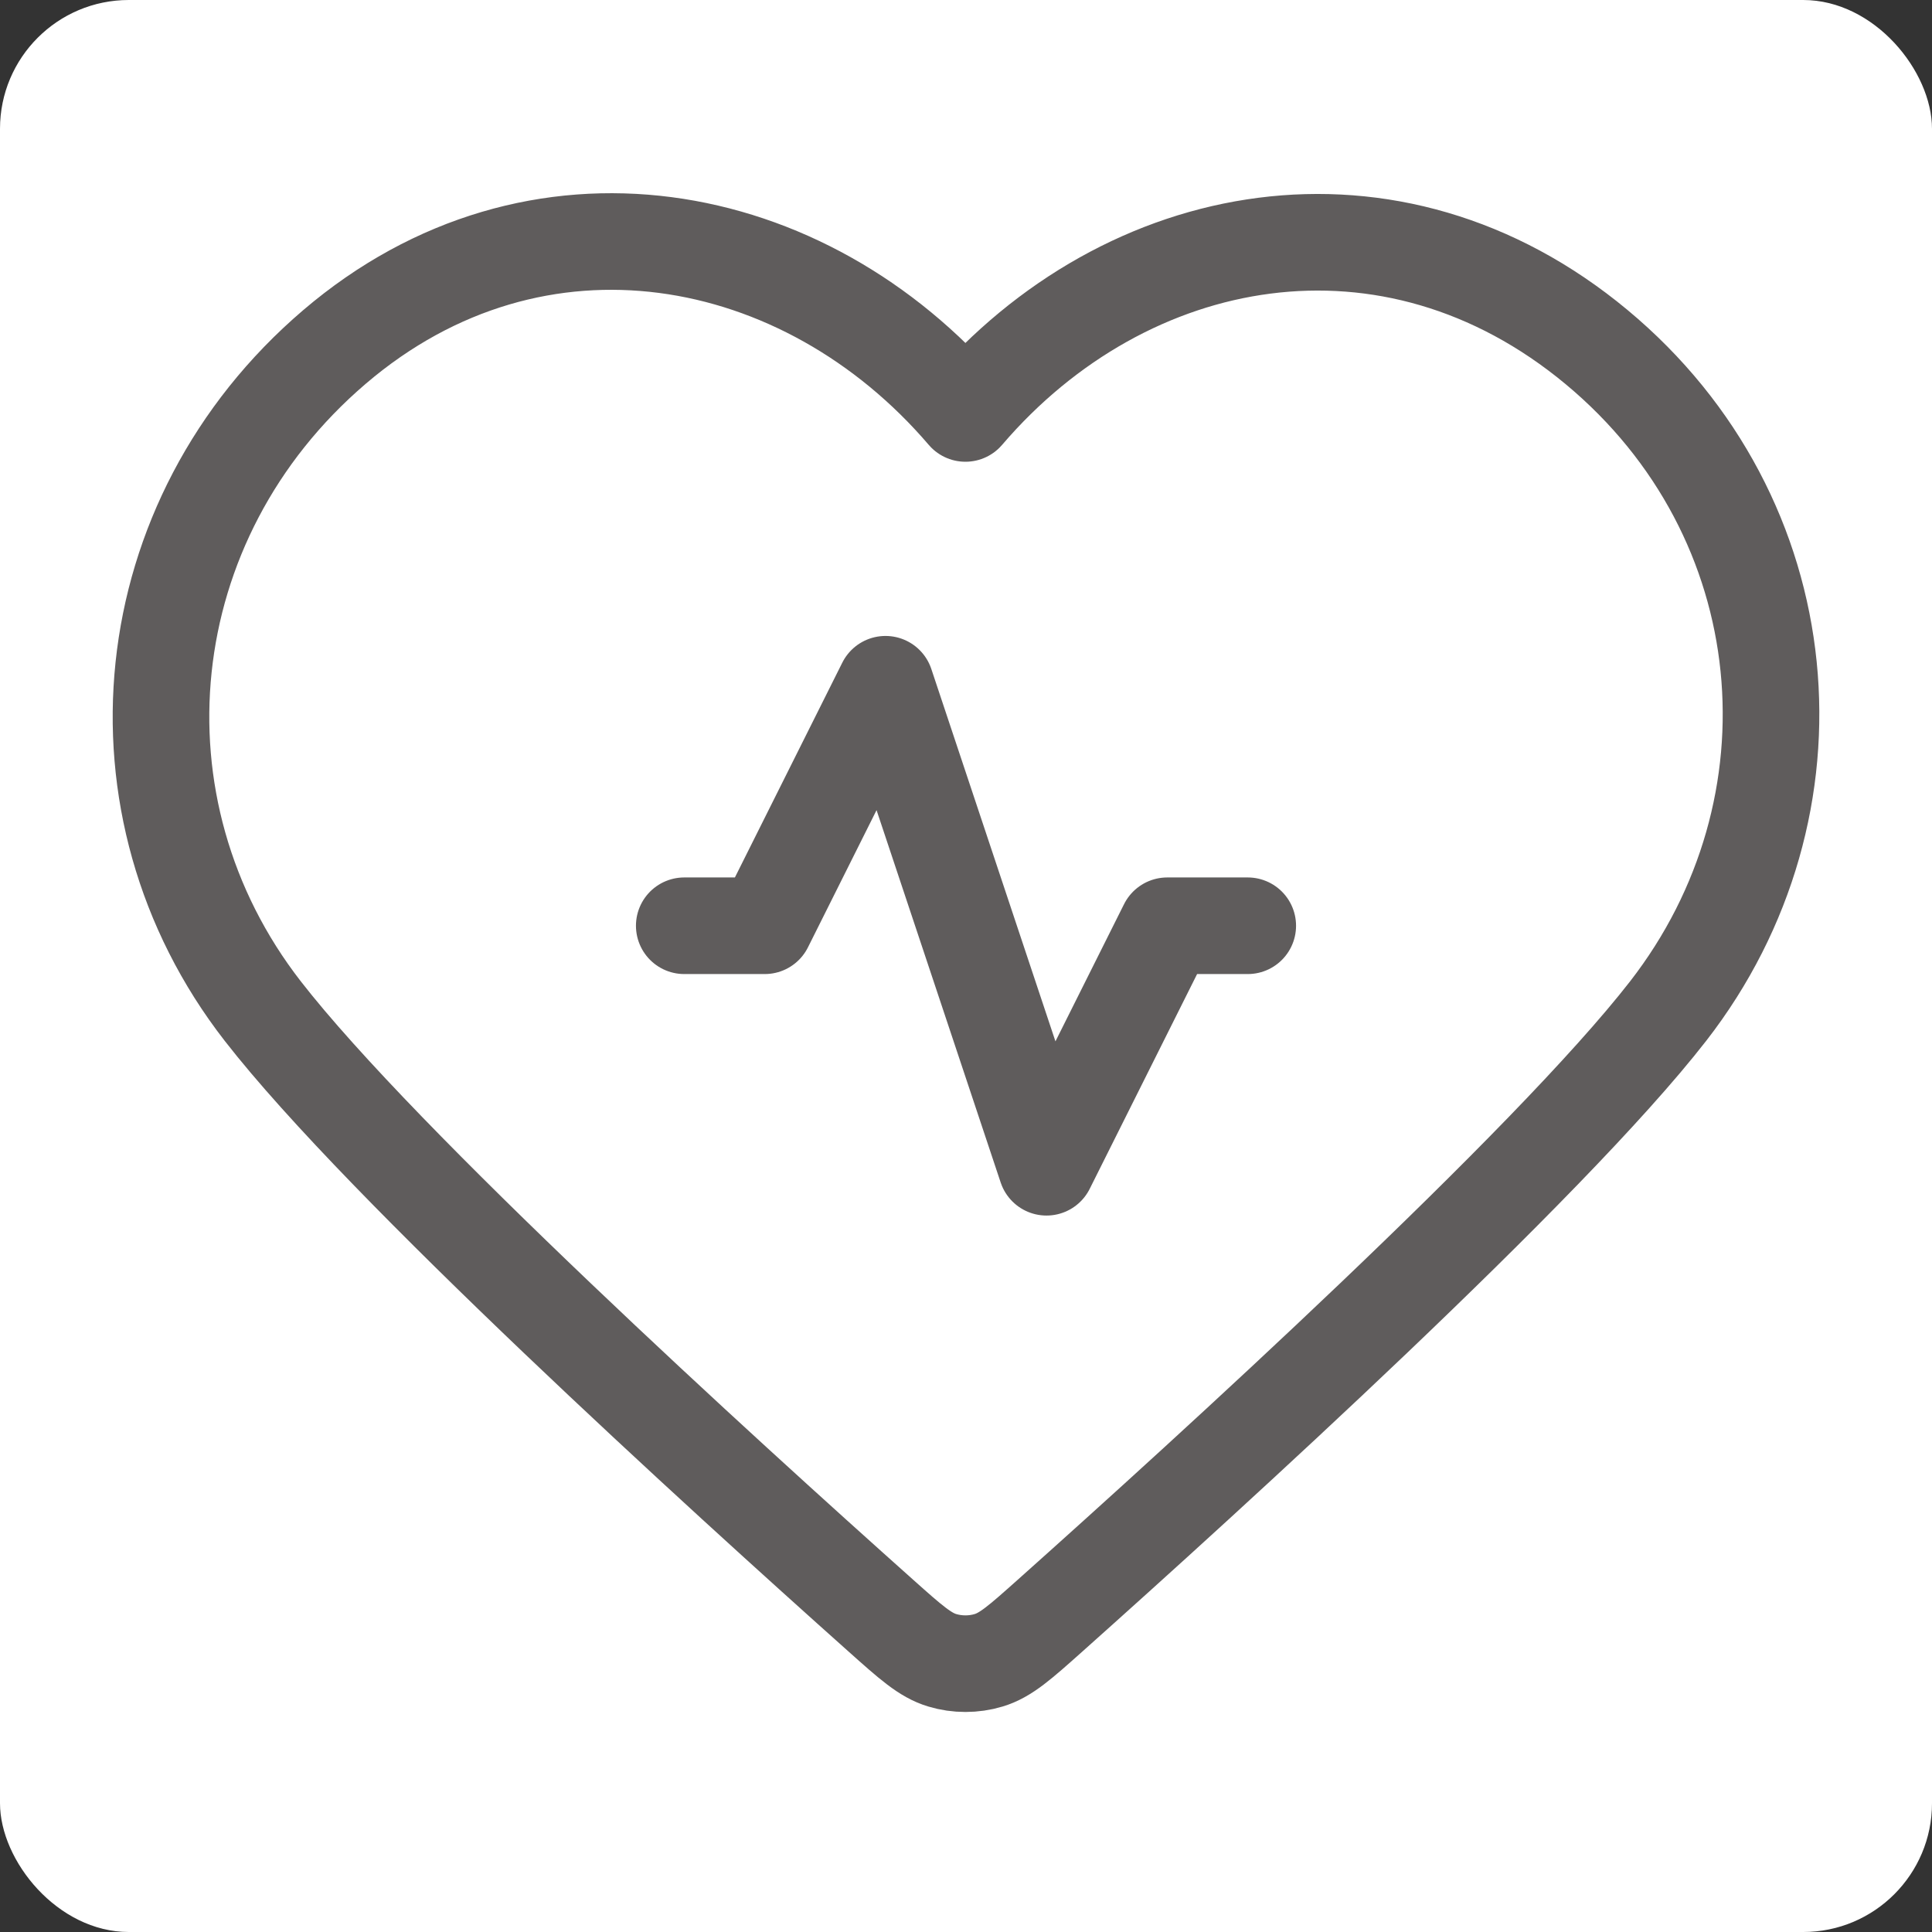 <svg width="30" height="30" viewBox="0 0 30 30" fill="none" xmlns="http://www.w3.org/2000/svg">
<rect x="0" y="0" width="30" height="30" fill="#333333" stroke="none"/>
<rect width="30" height="30" rx="2" fill="white"/>
<path d="M19.375 14.375H18.125L16.25 18.125L13.75 10.625L11.875 14.375H10.625M14.991 6.42C12.492 3.498 8.325 2.712 5.193 5.388C2.062 8.063 1.621 12.536 4.08 15.7C5.938 18.091 11.214 22.889 13.685 25.094C14.139 25.499 14.366 25.702 14.632 25.781C14.863 25.851 15.12 25.851 15.351 25.781C15.617 25.702 15.844 25.499 16.298 25.094C18.769 22.889 24.045 18.091 25.903 15.7C28.362 12.536 27.975 8.035 24.79 5.388C21.604 2.74 17.491 3.498 14.991 6.42Z" stroke="#5F5C5C" stroke-width="1.5" stroke-linecap="round" stroke-linejoin="round"/>
</svg>
